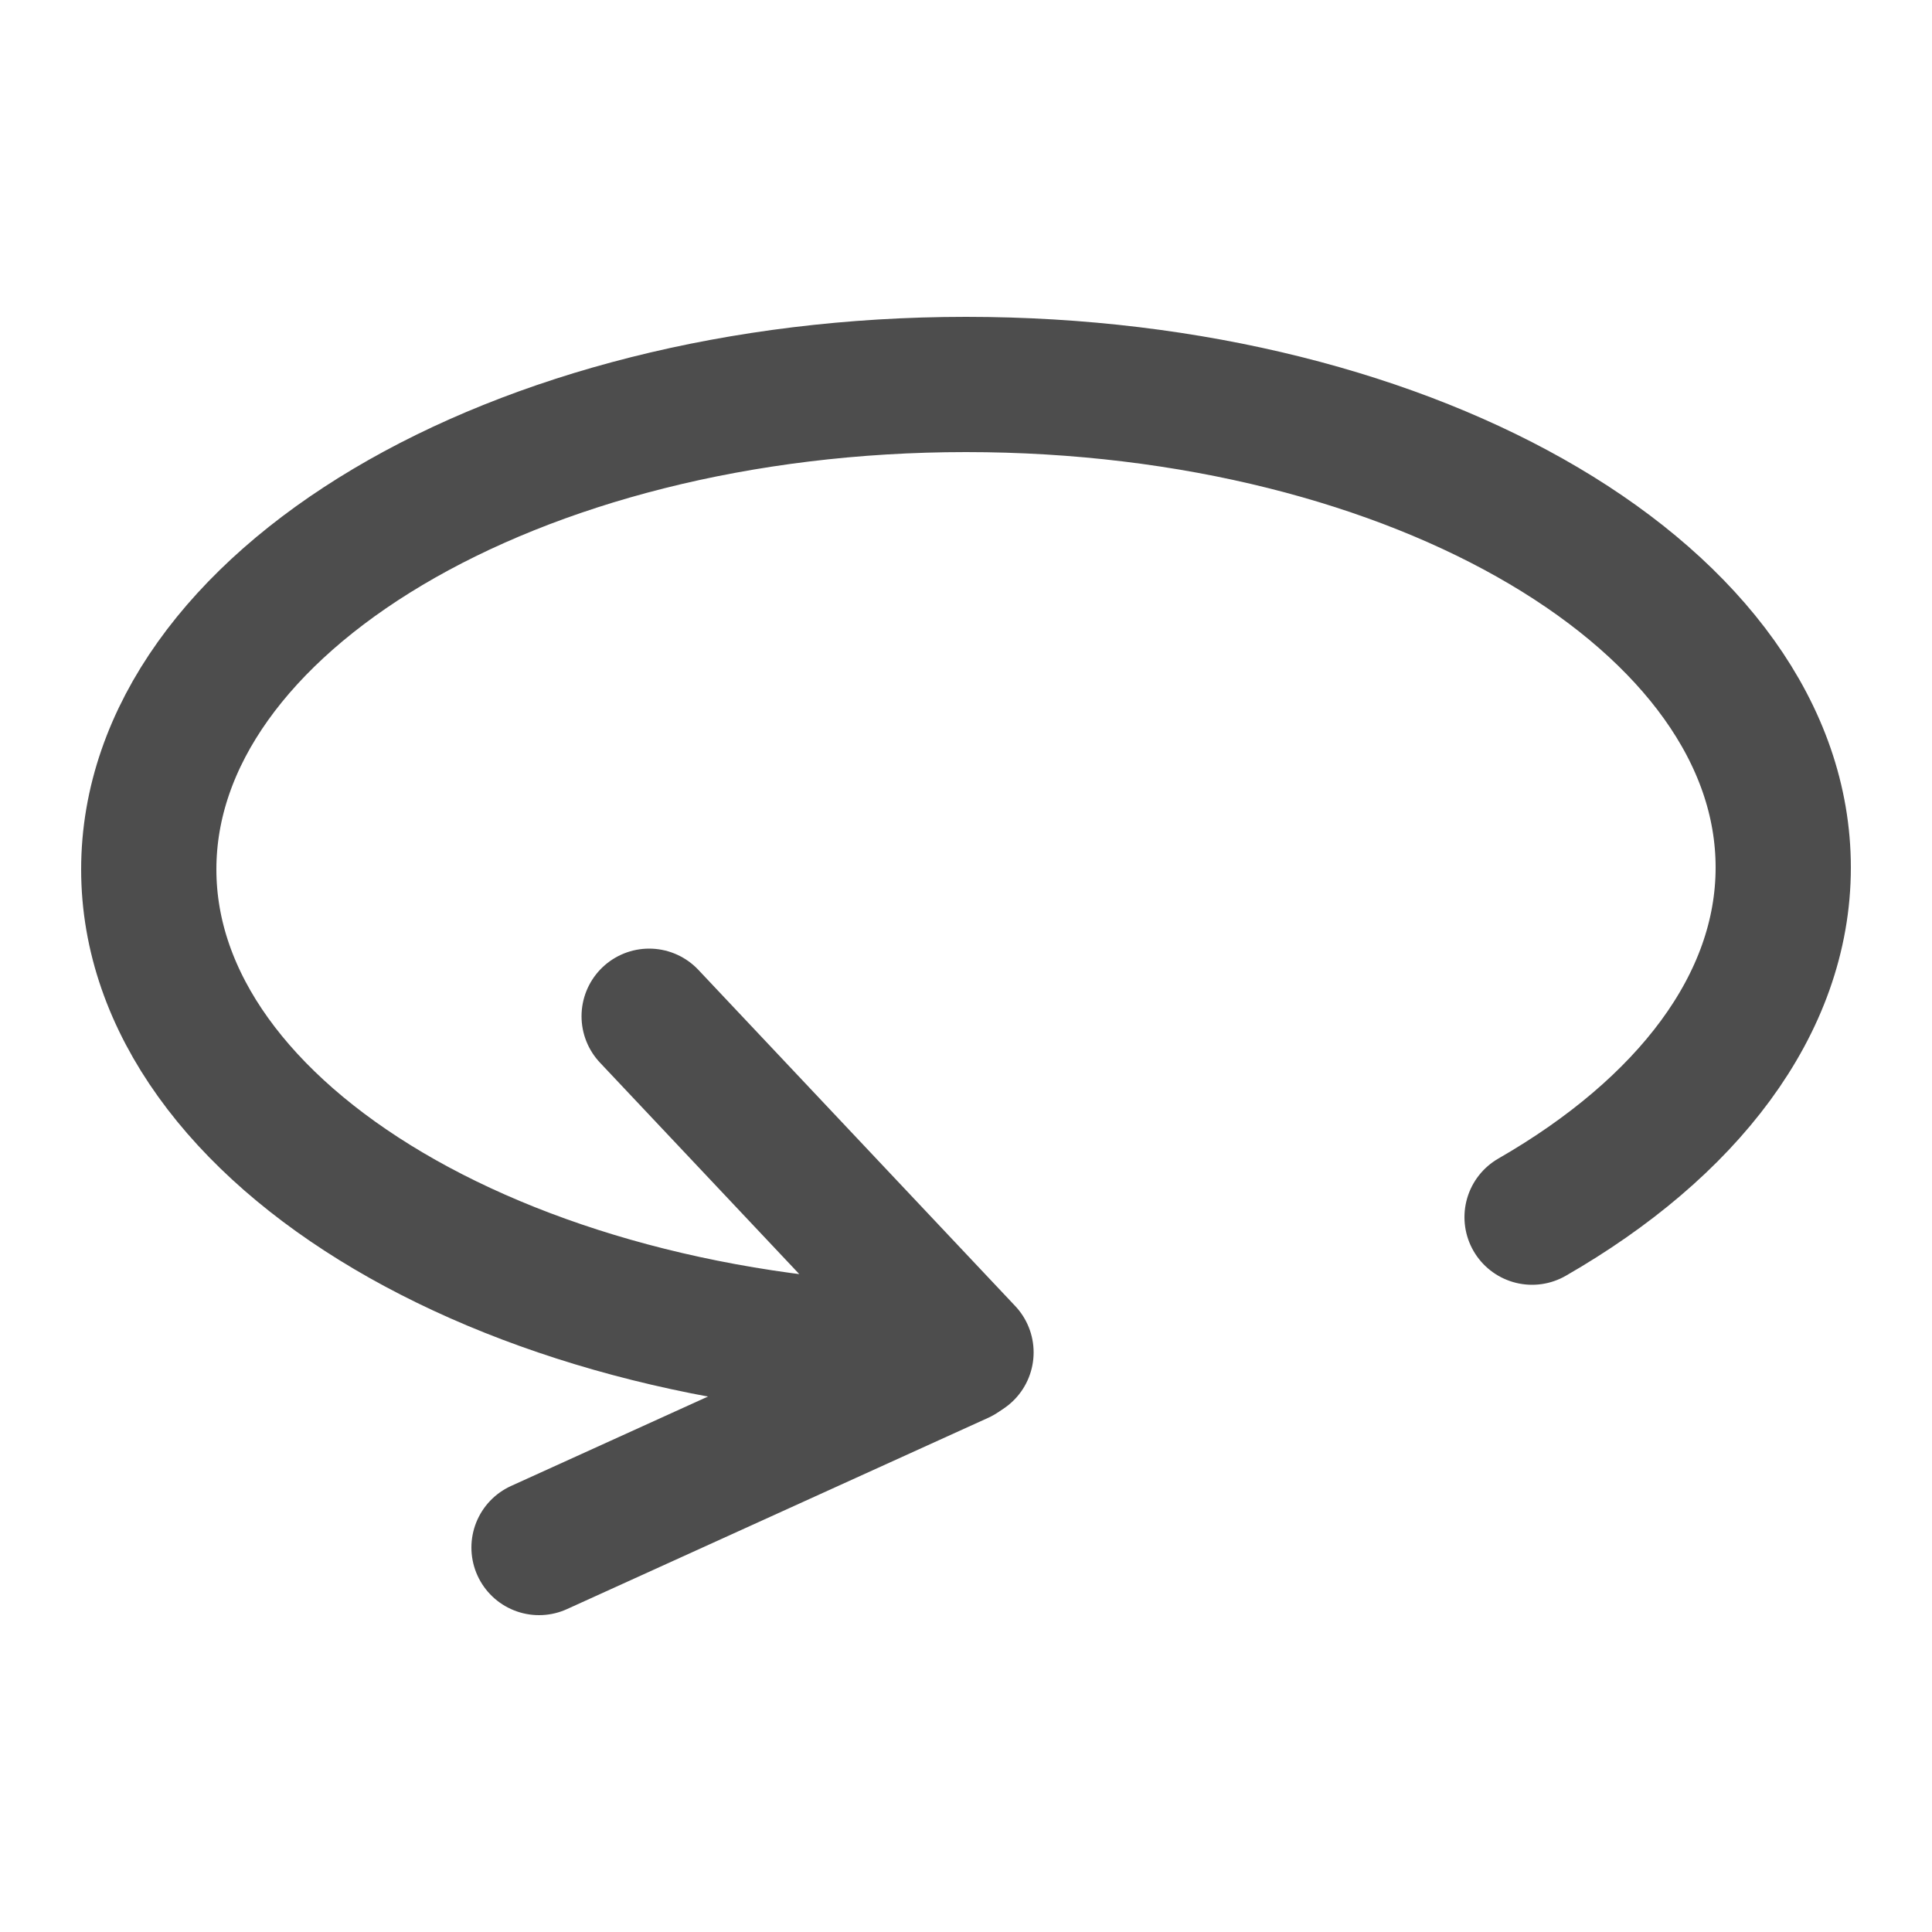 <svg version="1.1" id="레이어_1" xmlns="http://www.w3.org/2000/svg" xmlns:xlink="http://www.w3.org/1999/xlink" x="0px"
	 y="0px" viewBox="0 0 100 100" style="enable-background:new 0 0 100 100;" xml:space="preserve">
<style type="text/css">
	.st0{fill:none;stroke:#4D4D4D;stroke-width:7;stroke-linecap:round;stroke-linejoin:round;stroke-miterlimit:10;}
</style>
<g>
	<path class="st0" d="M79.3,63c8-4.6,13-11,13-18.1c0-13.8-18.9-25-42.3-25S7.7,31.2,7.7,45S26.7,70,50,70L33.6,52.6"/>
	<line class="st0" x1="49.7" y1="70.2" x2="27.9" y2="80.1"/>
</g>
</svg>
